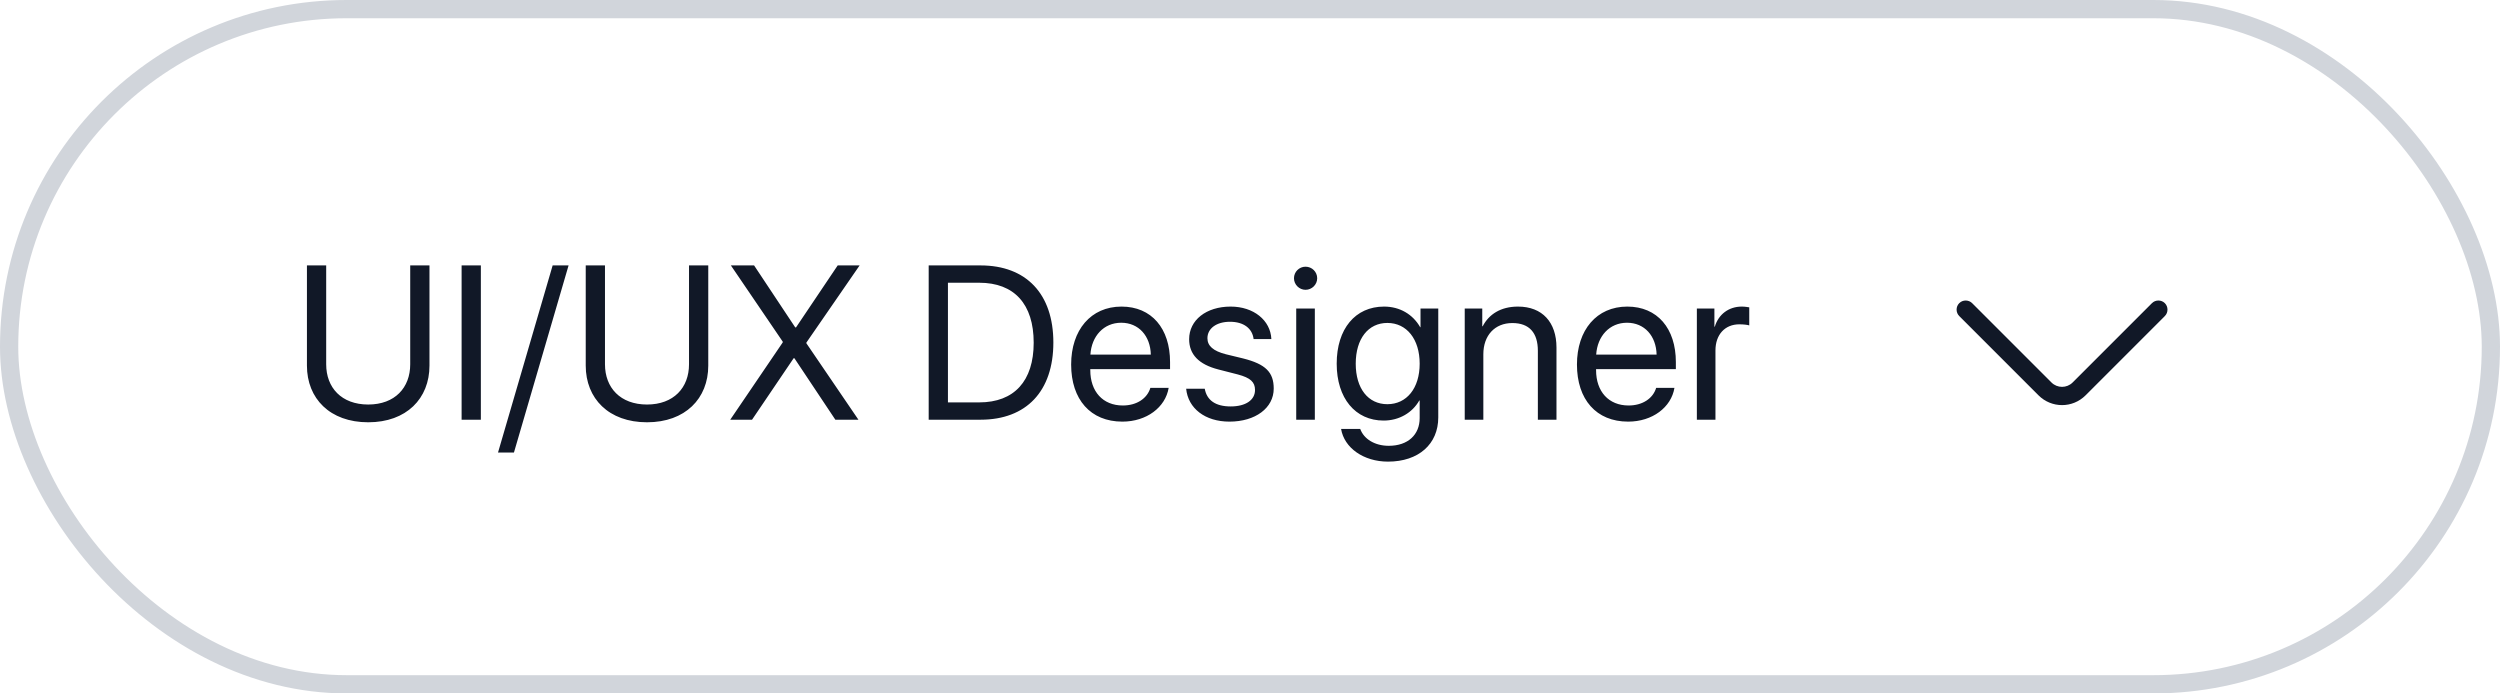 <svg width="137" height="38" viewBox="0 0 137 38" fill="none" xmlns="http://www.w3.org/2000/svg">
<rect x="0.5" y="0.5" width="136" height="37" rx="18.5" stroke="#D1D5DB"/>
<path d="M17.875 14.545H16.82V20.035C16.82 21.84 18.08 23.141 20.178 23.141C22.275 23.141 23.535 21.84 23.535 20.035V14.545H22.48V19.965C22.48 21.242 21.643 22.168 20.178 22.168C18.713 22.168 17.875 21.242 17.875 19.965V14.545ZM26.351 23V14.545H25.296V23H26.351ZM28.164 24.799L31.158 14.545H30.285L27.291 24.799H28.164ZM33.153 14.545H32.098V20.035C32.098 21.84 33.358 23.141 35.456 23.141C37.553 23.141 38.813 21.84 38.813 20.035V14.545H37.758V19.965C37.758 21.242 36.92 22.168 35.456 22.168C33.991 22.168 33.153 21.242 33.153 19.965V14.545ZM40.017 23H41.212L43.492 19.631H43.533L45.777 23H47.042L44.189 18.811V18.775L47.107 14.545H45.906L43.621 17.943H43.58L41.324 14.545H40.052L42.894 18.723V18.764L40.017 23ZM50.892 14.545V23H53.734C56.247 23 57.724 21.436 57.724 18.77C57.724 16.109 56.242 14.545 53.734 14.545H50.892ZM51.947 15.494H53.663C55.585 15.494 56.646 16.666 56.646 18.781C56.646 20.879 55.579 22.051 53.663 22.051H51.947V15.494ZM61.442 17.686C62.403 17.686 63.041 18.412 63.065 19.432H59.754C59.819 18.418 60.486 17.686 61.442 17.686ZM63.041 21.254C62.871 21.828 62.303 22.221 61.529 22.221C60.434 22.221 59.748 21.453 59.748 20.287V20.229H64.119V19.842C64.119 17.996 63.106 16.801 61.459 16.801C59.778 16.801 58.699 18.084 58.699 19.977C58.699 21.893 59.76 23.105 61.506 23.105C62.836 23.105 63.867 22.32 64.043 21.254H63.041ZM65.165 18.588C65.165 19.42 65.692 19.971 66.765 20.246L67.837 20.521C68.522 20.703 68.775 20.938 68.775 21.371C68.775 21.922 68.265 22.273 67.439 22.273C66.612 22.273 66.132 21.934 66.02 21.301H65.001C65.106 22.379 66.038 23.105 67.374 23.105C68.798 23.105 69.8 22.355 69.8 21.295C69.8 20.398 69.355 19.953 68.124 19.643L67.181 19.414C66.489 19.238 66.167 18.957 66.167 18.535C66.167 18.002 66.659 17.633 67.403 17.633C68.153 17.633 68.628 17.996 68.698 18.582H69.671C69.624 17.551 68.698 16.801 67.439 16.801C66.097 16.801 65.165 17.545 65.165 18.588ZM71.033 23H72.053V16.906H71.033V23ZM71.543 15.881C71.894 15.881 72.182 15.594 72.182 15.248C72.182 14.896 71.894 14.615 71.543 14.615C71.197 14.615 70.91 14.896 70.91 15.248C70.91 15.594 71.197 15.881 71.543 15.881ZM76.028 22.15C74.979 22.15 74.294 21.295 74.294 19.93C74.294 18.564 74.979 17.697 76.028 17.697C77.089 17.697 77.798 18.588 77.798 19.93C77.798 21.271 77.089 22.15 76.028 22.15ZM76.063 25.297C77.745 25.297 78.817 24.33 78.817 22.877V16.906H77.844V17.932H77.827C77.423 17.223 76.708 16.801 75.847 16.801C74.27 16.801 73.251 18.02 73.251 19.93C73.251 21.822 74.27 23.047 75.823 23.047C76.678 23.047 77.399 22.613 77.774 21.951H77.798V22.912C77.798 23.82 77.159 24.43 76.104 24.43C75.343 24.43 74.739 24.061 74.54 23.504H73.491C73.661 24.541 74.722 25.297 76.063 25.297ZM80.267 23H81.287V19.414C81.287 18.383 81.914 17.703 82.875 17.703C83.812 17.703 84.275 18.242 84.275 19.227V23H85.295V19.045C85.295 17.662 84.521 16.801 83.185 16.801C82.242 16.801 81.591 17.223 81.252 17.879H81.228V16.906H80.267V23ZM89.159 17.686C90.12 17.686 90.758 18.412 90.782 19.432H87.471C87.536 18.418 88.204 17.686 89.159 17.686ZM90.758 21.254C90.588 21.828 90.02 22.221 89.247 22.221C88.151 22.221 87.465 21.453 87.465 20.287V20.229H91.837V19.842C91.837 17.996 90.823 16.801 89.176 16.801C87.495 16.801 86.417 18.084 86.417 19.977C86.417 21.893 87.477 23.105 89.223 23.105C90.553 23.105 91.585 22.32 91.76 21.254H90.758ZM92.988 23H94.007V19.203C94.007 18.342 94.523 17.773 95.314 17.773C95.56 17.773 95.777 17.803 95.859 17.832V16.842C95.777 16.83 95.624 16.801 95.449 16.801C94.734 16.801 94.171 17.229 93.972 17.902H93.949V16.906H92.988V23Z" fill="#111827"/>
<path d="M113 22.2C112.533 22.2 112.067 22.02 111.713 21.667L107.367 17.32C107.173 17.127 107.173 16.807 107.367 16.613C107.56 16.42 107.88 16.42 108.073 16.613L112.42 20.96C112.74 21.28 113.26 21.28 113.58 20.96L117.927 16.613C118.12 16.42 118.44 16.42 118.633 16.613C118.827 16.807 118.827 17.127 118.633 17.32L114.287 21.667C113.933 22.02 113.467 22.2 113 22.2Z" fill="#111827"/>
</svg>
